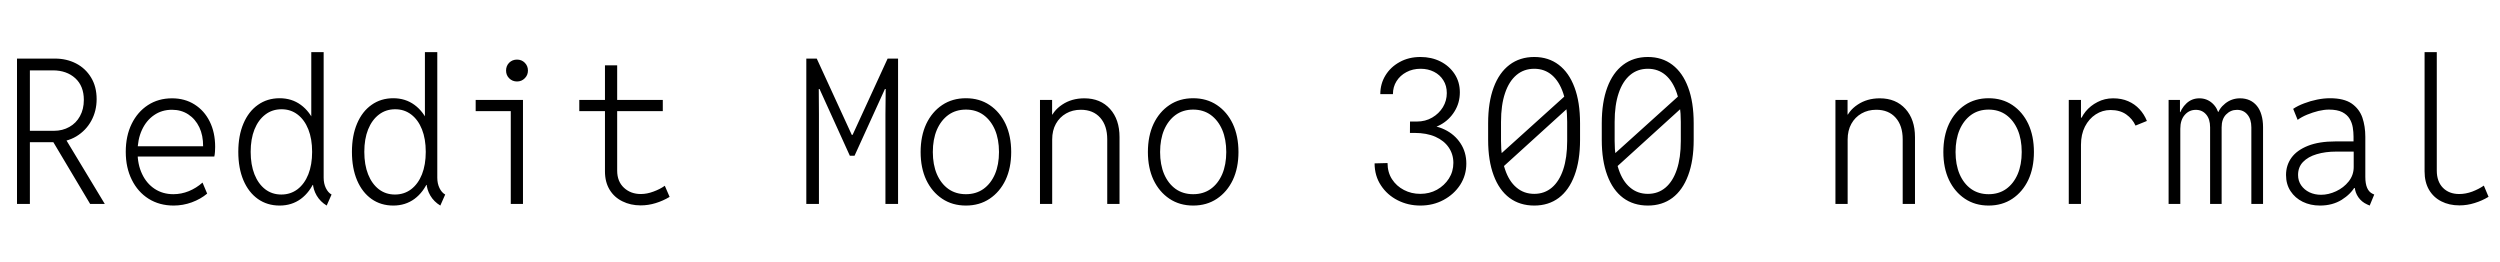 <svg xmlns="http://www.w3.org/2000/svg" xmlns:xlink="http://www.w3.org/1999/xlink" width="297" height="31.172"><path fill="black" d="M6.38 16.89L2.96 16.89L2.96 15.54L6.41 15.54Q7.43 15.54 8.24 15.08Q9.05 14.63 9.50 13.80Q9.96 12.97 9.96 11.87L9.96 11.87Q9.96 10.22 8.94 9.29Q7.91 8.36 6.29 8.36L6.29 8.36L2.96 8.36L2.96 6.96L6.54 6.96Q7.91 6.96 9.04 7.54Q10.16 8.12 10.82 9.21Q11.48 10.29 11.48 11.78L11.48 11.78Q11.48 13.18 10.85 14.34Q10.22 15.50 9.07 16.20Q7.92 16.89 6.38 16.89L6.38 16.89ZM3.55 24.23L2.02 24.23L2.02 6.96L3.55 6.96L3.55 24.23ZM12.45 24.23L10.71 24.23L6.20 16.66L7.32 15.73L12.45 24.23ZM20.63 24.42L20.63 24.42Q18.94 24.42 17.65 23.61Q16.37 22.80 15.66 21.36Q14.94 19.92 14.94 18.04L14.94 18.04Q14.94 16.15 15.64 14.72Q16.34 13.29 17.57 12.49Q18.81 11.68 20.44 11.68L20.44 11.68Q21.95 11.68 23.11 12.41Q24.27 13.14 24.91 14.43Q25.56 15.73 25.56 17.45L25.56 17.45Q25.56 17.67 25.54 18.01Q25.52 18.35 25.46 18.60L25.46 18.60L16.07 18.60L16.07 17.38L24.13 17.38Q24.14 16.09 23.68 15.12Q23.21 14.14 22.37 13.59Q21.53 13.04 20.43 13.04L20.43 13.04Q19.22 13.04 18.30 13.68Q17.38 14.31 16.86 15.44Q16.34 16.57 16.34 18.05L16.34 18.05Q16.34 19.54 16.88 20.67Q17.41 21.80 18.38 22.44Q19.34 23.07 20.60 23.07L20.60 23.07Q21.53 23.07 22.43 22.71Q23.33 22.34 24.06 21.69L24.06 21.69L24.61 23.00Q23.84 23.65 22.78 24.04Q21.73 24.42 20.63 24.42ZM39.39 23.11L38.81 24.42Q38.05 23.96 37.62 23.23Q37.20 22.50 37.17 21.75L37.17 21.75L37.42 21.97L36.76 21.97L37.20 20.81L37.20 14.92L36.73 13.82L36.98 13.82L36.98 6.19L38.45 6.19L38.45 21.11Q38.45 21.80 38.71 22.34Q38.98 22.89 39.39 23.11L39.39 23.11ZM33.22 24.42L33.22 24.42Q31.75 24.42 30.64 23.64Q29.53 22.85 28.92 21.42Q28.31 19.98 28.31 18.04L28.31 18.04Q28.31 16.11 28.92 14.68Q29.53 13.24 30.64 12.46Q31.75 11.67 33.22 11.67L33.22 11.67Q34.66 11.67 35.74 12.46Q36.82 13.25 37.42 14.68Q38.02 16.11 38.02 18.02L38.02 18.02Q38.02 19.96 37.42 21.39Q36.82 22.83 35.74 23.63Q34.66 24.42 33.22 24.42ZM33.42 23.11L33.42 23.11Q34.52 23.11 35.35 22.48Q36.18 21.84 36.63 20.71Q37.08 19.57 37.08 18.04L37.08 18.04Q37.08 16.50 36.63 15.37Q36.18 14.24 35.36 13.61Q34.54 12.98 33.45 12.98L33.45 12.98Q32.34 12.98 31.52 13.61Q30.69 14.24 30.23 15.38Q29.78 16.51 29.78 18.04L29.78 18.04Q29.78 19.57 30.23 20.71Q30.68 21.84 31.50 22.48Q32.32 23.11 33.42 23.11ZM52.89 23.11L52.31 24.42Q51.55 23.96 51.12 23.23Q50.70 22.50 50.67 21.75L50.67 21.75L50.92 21.97L50.26 21.97L50.70 20.81L50.70 14.92L50.23 13.82L50.48 13.82L50.48 6.19L51.95 6.19L51.95 21.11Q51.95 21.80 52.21 22.34Q52.48 22.89 52.89 23.11L52.89 23.11ZM46.72 24.42L46.72 24.42Q45.25 24.42 44.14 23.64Q43.03 22.85 42.42 21.42Q41.81 19.98 41.81 18.04L41.81 18.04Q41.81 16.11 42.42 14.68Q43.03 13.24 44.14 12.46Q45.25 11.67 46.72 11.67L46.72 11.67Q48.16 11.67 49.24 12.46Q50.32 13.25 50.92 14.68Q51.52 16.11 51.52 18.02L51.52 18.02Q51.52 19.96 50.92 21.39Q50.32 22.83 49.24 23.63Q48.16 24.42 46.72 24.42ZM46.92 23.11L46.92 23.11Q48.02 23.11 48.85 22.48Q49.68 21.84 50.13 20.71Q50.58 19.57 50.58 18.04L50.58 18.04Q50.58 16.50 50.13 15.37Q49.68 14.24 48.86 13.61Q48.04 12.98 46.95 12.98L46.95 12.98Q45.84 12.98 45.02 13.61Q44.19 14.24 43.73 15.38Q43.28 16.51 43.28 18.04L43.28 18.04Q43.28 19.57 43.73 20.71Q44.18 21.84 45 22.48Q45.82 23.11 46.92 23.11ZM62.13 24.23L60.68 24.23L60.68 11.87L62.13 11.87L62.13 24.23ZM62.13 13.20L56.51 13.20L56.51 11.87L62.13 11.87L62.13 13.20ZM61.42 9.68L61.42 9.68Q60.87 9.68 60.49 9.30Q60.12 8.93 60.12 8.38L60.12 8.38Q60.12 7.83 60.49 7.45Q60.87 7.08 61.42 7.08L61.42 7.08Q61.97 7.08 62.34 7.45Q62.72 7.83 62.72 8.38L62.72 8.38Q62.72 8.93 62.34 9.30Q61.97 9.68 61.42 9.68ZM76.11 24.40L76.11 24.40Q74.91 24.40 73.95 23.92Q72.98 23.45 72.43 22.55Q71.87 21.64 71.87 20.36L71.87 20.36L71.87 7.76L73.32 7.76L73.32 20.27Q73.32 21.56 74.13 22.31Q74.93 23.05 76.13 23.05L76.13 23.05Q76.86 23.05 77.63 22.76Q78.40 22.48 78.98 22.07L78.98 22.07L79.55 23.39Q78.77 23.86 77.89 24.13Q77.02 24.40 76.11 24.40ZM78.74 13.20L68.82 13.20L68.82 11.87L78.74 11.87L78.74 13.20ZM97.29 24.23L95.79 24.23L95.79 6.96L97.03 6.96L101.19 16.02L101.29 16.02L105.45 6.96L106.69 6.96L106.69 24.23L105.19 24.23L105.19 13.58L105.22 10.57L105.13 10.57L101.52 18.50L100.96 18.50L97.36 10.57L97.27 10.57L97.29 13.58L97.29 24.23ZM114.75 24.42L114.75 24.42Q113.14 24.42 111.93 23.61Q110.72 22.80 110.04 21.38Q109.37 19.95 109.37 18.06L109.37 18.06Q109.37 16.16 110.04 14.72Q110.72 13.29 111.93 12.48Q113.14 11.67 114.75 11.67L114.75 11.67Q116.36 11.67 117.57 12.48Q118.78 13.29 119.46 14.72Q120.13 16.16 120.13 18.06L120.13 18.06Q120.13 19.95 119.46 21.38Q118.78 22.80 117.57 23.61Q116.36 24.42 114.75 24.42ZM114.75 23.07L114.75 23.07Q115.95 23.07 116.83 22.45Q117.71 21.82 118.20 20.69Q118.68 19.56 118.68 18.06L118.68 18.06Q118.68 16.55 118.20 15.42Q117.71 14.29 116.83 13.65Q115.95 13.02 114.75 13.02L114.75 13.02Q113.55 13.02 112.67 13.65Q111.79 14.29 111.30 15.42Q110.82 16.55 110.82 18.06L110.82 18.06Q110.82 19.56 111.30 20.69Q111.79 21.82 112.67 22.45Q113.55 23.07 114.75 23.07ZM125.00 24.23L123.55 24.23L123.55 11.87L124.99 11.87L124.99 13.61L125.40 13.61L124.72 14.32Q125.06 13.18 126.19 12.43Q127.31 11.68 128.82 11.68L128.82 11.68Q130.73 11.68 131.87 12.94Q133.00 14.19 133.00 16.29L133.00 16.29L133.00 24.23L131.54 24.23L131.54 16.55Q131.54 14.93 130.71 13.99Q129.87 13.04 128.40 13.04L128.40 13.04Q127.42 13.04 126.65 13.48Q125.88 13.92 125.44 14.71Q125.00 15.50 125.00 16.57L125.00 16.57L125.00 24.23ZM141.75 24.42L141.75 24.42Q140.14 24.42 138.93 23.61Q137.72 22.80 137.04 21.38Q136.37 19.95 136.37 18.06L136.37 18.06Q136.37 16.16 137.04 14.72Q137.72 13.29 138.93 12.48Q140.14 11.67 141.75 11.67L141.75 11.67Q143.36 11.67 144.57 12.48Q145.78 13.29 146.46 14.72Q147.13 16.16 147.13 18.06L147.13 18.06Q147.13 19.95 146.46 21.38Q145.78 22.80 144.57 23.61Q143.36 24.42 141.75 24.42ZM141.75 23.07L141.75 23.07Q142.95 23.07 143.83 22.45Q144.71 21.82 145.20 20.69Q145.68 19.56 145.68 18.06L145.68 18.06Q145.68 16.55 145.20 15.42Q144.71 14.29 143.83 13.65Q142.95 13.02 141.75 13.02L141.75 13.02Q140.55 13.02 139.67 13.65Q138.79 14.29 138.30 15.42Q137.82 16.55 137.82 18.06L137.82 18.06Q137.82 19.56 138.30 20.69Q138.79 21.82 139.67 22.45Q140.55 23.07 141.75 23.07ZM168.74 24.42L168.74 24.42Q167.27 24.42 166.04 23.79Q164.80 23.16 164.06 22.03Q163.31 20.91 163.30 19.41L163.30 19.41L164.84 19.37Q164.84 20.47 165.37 21.29Q165.90 22.11 166.79 22.57Q167.67 23.03 168.73 23.03L168.73 23.03Q169.82 23.03 170.71 22.54Q171.60 22.04 172.13 21.21Q172.66 20.38 172.66 19.35L172.66 19.35Q172.66 18.33 172.11 17.52Q171.56 16.71 170.53 16.25Q169.49 15.79 168.04 15.79L168.04 15.79L167.50 15.79L167.51 14.44L168.32 14.44Q169.34 14.44 170.14 13.97Q170.95 13.50 171.42 12.73Q171.88 11.96 171.88 11.06L171.88 11.06Q171.88 10.18 171.47 9.54Q171.07 8.89 170.36 8.53Q169.65 8.17 168.77 8.17L168.77 8.17Q167.82 8.17 167.08 8.57Q166.34 8.96 165.91 9.64Q165.48 10.32 165.48 11.18L165.48 11.18L163.98 11.18Q163.98 9.96 164.59 8.96Q165.20 7.96 166.28 7.37Q167.36 6.77 168.75 6.77L168.75 6.77Q170.06 6.77 171.12 7.30Q172.17 7.83 172.80 8.78Q173.43 9.73 173.43 10.97L173.43 10.97Q173.43 12.22 172.80 13.23Q172.18 14.24 171.15 14.81Q170.12 15.38 168.90 15.32L168.90 15.32L168.90 14.89Q170.43 14.81 171.62 15.39Q172.82 15.97 173.51 17.03Q174.20 18.08 174.20 19.44L174.20 19.44Q174.20 20.82 173.47 21.96Q172.73 23.09 171.50 23.75Q170.26 24.42 168.74 24.42ZM182.27 24.42L182.27 24.42Q180.56 24.42 179.33 23.51Q178.10 22.59 177.45 20.84Q176.79 19.09 176.79 16.61L176.79 16.61L176.79 14.65Q176.79 12.14 177.45 10.38Q178.10 8.63 179.33 7.70Q180.56 6.77 182.27 6.77L182.27 6.77Q183.96 6.77 185.18 7.70Q186.40 8.63 187.05 10.38Q187.71 12.13 187.71 14.65L187.71 14.65L187.71 16.61Q187.71 19.09 187.05 20.84Q186.40 22.59 185.18 23.51Q183.96 24.42 182.27 24.42ZM182.27 23.03L182.27 23.03Q183.49 23.03 184.37 22.28Q185.24 21.54 185.71 20.14Q186.18 18.74 186.18 16.75L186.18 16.75L186.18 14.48Q186.18 12.48 185.71 11.07Q185.24 9.67 184.37 8.92Q183.49 8.17 182.27 8.17L182.27 8.17Q181.04 8.17 180.16 8.91Q179.27 9.66 178.80 11.06Q178.32 12.47 178.32 14.48L178.32 14.48L178.32 16.75Q178.32 18.73 178.80 20.13Q179.27 21.54 180.16 22.28Q181.04 23.03 182.27 23.03ZM186.89 12.26L178.30 20.06L177.62 18.89L186.22 11.13L186.89 12.26ZM195.77 24.42L195.77 24.42Q194.06 24.42 192.83 23.51Q191.60 22.59 190.95 20.84Q190.29 19.09 190.29 16.61L190.29 16.61L190.29 14.65Q190.29 12.14 190.95 10.38Q191.60 8.63 192.83 7.70Q194.06 6.77 195.77 6.77L195.77 6.77Q197.46 6.77 198.68 7.70Q199.90 8.63 200.55 10.38Q201.21 12.13 201.21 14.65L201.21 14.65L201.21 16.61Q201.21 19.09 200.55 20.84Q199.90 22.59 198.68 23.51Q197.46 24.42 195.77 24.42ZM195.77 23.03L195.77 23.03Q196.99 23.03 197.87 22.28Q198.74 21.54 199.21 20.14Q199.68 18.74 199.68 16.75L199.68 16.75L199.68 14.48Q199.68 12.48 199.21 11.07Q198.74 9.67 197.87 8.92Q196.99 8.17 195.77 8.17L195.77 8.17Q194.54 8.17 193.66 8.91Q192.77 9.66 192.30 11.06Q191.82 12.47 191.82 14.48L191.82 14.48L191.82 16.75Q191.82 18.73 192.30 20.13Q192.77 21.54 193.66 22.28Q194.54 23.03 195.77 23.03ZM200.39 12.26L191.80 20.06L191.12 18.89L199.72 11.13L200.39 12.26ZM219.50 24.23L218.05 24.23L218.05 11.87L219.49 11.87L219.49 13.61L219.90 13.61L219.22 14.32Q219.56 13.18 220.69 12.43Q221.81 11.68 223.32 11.68L223.32 11.68Q225.23 11.68 226.37 12.94Q227.50 14.19 227.50 16.29L227.50 16.29L227.50 24.23L226.04 24.23L226.04 16.55Q226.04 14.93 225.21 13.99Q224.37 13.04 222.90 13.04L222.90 13.04Q221.92 13.04 221.15 13.48Q220.38 13.92 219.94 14.71Q219.50 15.50 219.50 16.57L219.50 16.57L219.50 24.23ZM236.25 24.42L236.25 24.42Q234.64 24.42 233.43 23.61Q232.22 22.80 231.54 21.38Q230.87 19.95 230.87 18.06L230.87 18.06Q230.87 16.16 231.54 14.72Q232.22 13.29 233.43 12.48Q234.64 11.67 236.25 11.67L236.25 11.67Q237.86 11.67 239.07 12.48Q240.28 13.29 240.96 14.72Q241.63 16.16 241.63 18.06L241.63 18.06Q241.63 19.95 240.96 21.38Q240.28 22.80 239.07 23.61Q237.86 24.42 236.25 24.42ZM236.25 23.07L236.25 23.07Q237.45 23.07 238.33 22.45Q239.21 21.82 239.70 20.69Q240.18 19.56 240.18 18.06L240.18 18.06Q240.18 16.55 239.70 15.42Q239.21 14.29 238.33 13.65Q237.45 13.02 236.25 13.02L236.25 13.02Q235.05 13.02 234.17 13.65Q233.29 14.29 232.80 15.42Q232.32 16.55 232.32 18.06L232.32 18.06Q232.32 19.56 232.80 20.69Q233.29 21.82 234.17 22.45Q235.05 23.07 236.25 23.07ZM247.22 24.23L245.77 24.23L245.77 11.87L247.22 11.87L247.22 13.98L247.63 13.98L247.00 14.78Q247.20 13.96 247.77 13.25Q248.34 12.55 249.19 12.12Q250.03 11.68 251.04 11.68L251.04 11.68Q252.04 11.68 252.82 12.02Q253.61 12.36 254.17 12.97Q254.73 13.57 255.05 14.37L255.05 14.37L253.70 14.92Q253.34 14.12 252.59 13.59Q251.85 13.07 250.73 13.07L250.73 13.07Q249.77 13.07 248.97 13.59Q248.17 14.11 247.69 15.04Q247.22 15.97 247.22 17.20L247.22 17.20L247.22 24.23ZM259.02 24.23L257.63 24.23L257.63 11.87L258.98 11.87L258.98 13.32L259.21 13.32L258.82 13.88Q259.10 12.88 259.75 12.28Q260.39 11.68 261.29 11.68L261.29 11.68Q262.17 11.68 262.82 12.26Q263.46 12.84 263.64 13.77L263.64 13.77L263.25 13.30L263.82 13.30L263.38 13.77Q263.59 12.90 264.36 12.29Q265.13 11.68 266.12 11.68L266.12 11.68Q266.75 11.68 267.26 11.91Q267.76 12.14 268.12 12.58Q268.48 13.02 268.66 13.66Q268.85 14.30 268.85 15.11L268.85 15.11L268.85 24.23L267.46 24.23L267.46 15.13Q267.46 14.16 266.99 13.61Q266.53 13.05 265.75 13.05L265.75 13.05Q265.00 13.05 264.46 13.60Q263.93 14.14 263.93 15.13L263.93 15.13L263.93 24.23L262.56 24.23L262.56 15.13Q262.56 14.14 262.09 13.60Q261.62 13.05 260.87 13.05L260.87 13.05Q260.07 13.05 259.55 13.65Q259.02 14.25 259.02 15.30L259.02 15.30L259.02 24.23ZM275.61 24.42L275.61 24.42Q274.48 24.42 273.56 23.97Q272.65 23.52 272.12 22.71Q271.58 21.89 271.58 20.79L271.58 20.79Q271.58 19.63 272.23 18.73Q272.88 17.84 274.19 17.32Q275.50 16.80 277.46 16.80L277.46 16.80L279.96 16.80L279.96 18.01L277.54 18.01Q276.25 18.01 275.22 18.32Q274.20 18.62 273.60 19.24Q273.01 19.85 273.01 20.79L273.01 20.79Q273.01 21.49 273.38 22.02Q273.75 22.55 274.37 22.85Q274.99 23.14 275.74 23.14L275.74 23.14Q276.63 23.14 277.53 22.72Q278.43 22.30 279.02 21.56Q279.62 20.81 279.62 19.84L279.62 19.84L279.62 18.14L279.60 17.67L279.60 16.23Q279.60 15.70 279.51 15.14Q279.42 14.58 279.13 14.10Q278.85 13.63 278.26 13.32Q277.66 13.02 276.67 13.02L276.67 13.02Q276.12 13.02 275.43 13.18Q274.75 13.35 274.09 13.62Q273.43 13.89 272.96 14.24L272.96 14.24L272.43 12.93Q272.98 12.56 273.73 12.28Q274.48 11.99 275.28 11.83Q276.08 11.67 276.80 11.67L276.80 11.67Q278.46 11.67 279.38 12.30Q280.29 12.94 280.65 13.97Q281.00 15.01 281.00 16.24L281.00 16.24L281.00 21.01Q281.00 21.83 281.22 22.33Q281.44 22.83 281.88 23.03L281.88 23.03L282.06 23.11L281.52 24.42L281.20 24.28Q280.56 23.99 280.17 23.43Q279.79 22.88 279.74 22.22L279.74 22.22L280.00 22.34L279.43 22.34L279.81 22.11Q279.29 23.05 278.19 23.74Q277.09 24.42 275.61 24.42ZM292.18 24.40L292.18 24.40Q290.96 24.40 290.03 23.92Q289.10 23.45 288.57 22.55Q288.04 21.64 288.04 20.36L288.04 20.36L288.04 6.19L289.49 6.19L289.49 20.27Q289.49 21.56 290.22 22.31Q290.95 23.05 292.16 23.05L292.16 23.05Q292.92 23.05 293.71 22.76Q294.49 22.46 295.08 22.05L295.08 22.05L295.64 23.38Q294.87 23.85 293.98 24.12Q293.10 24.40 292.18 24.40Z"/></svg>